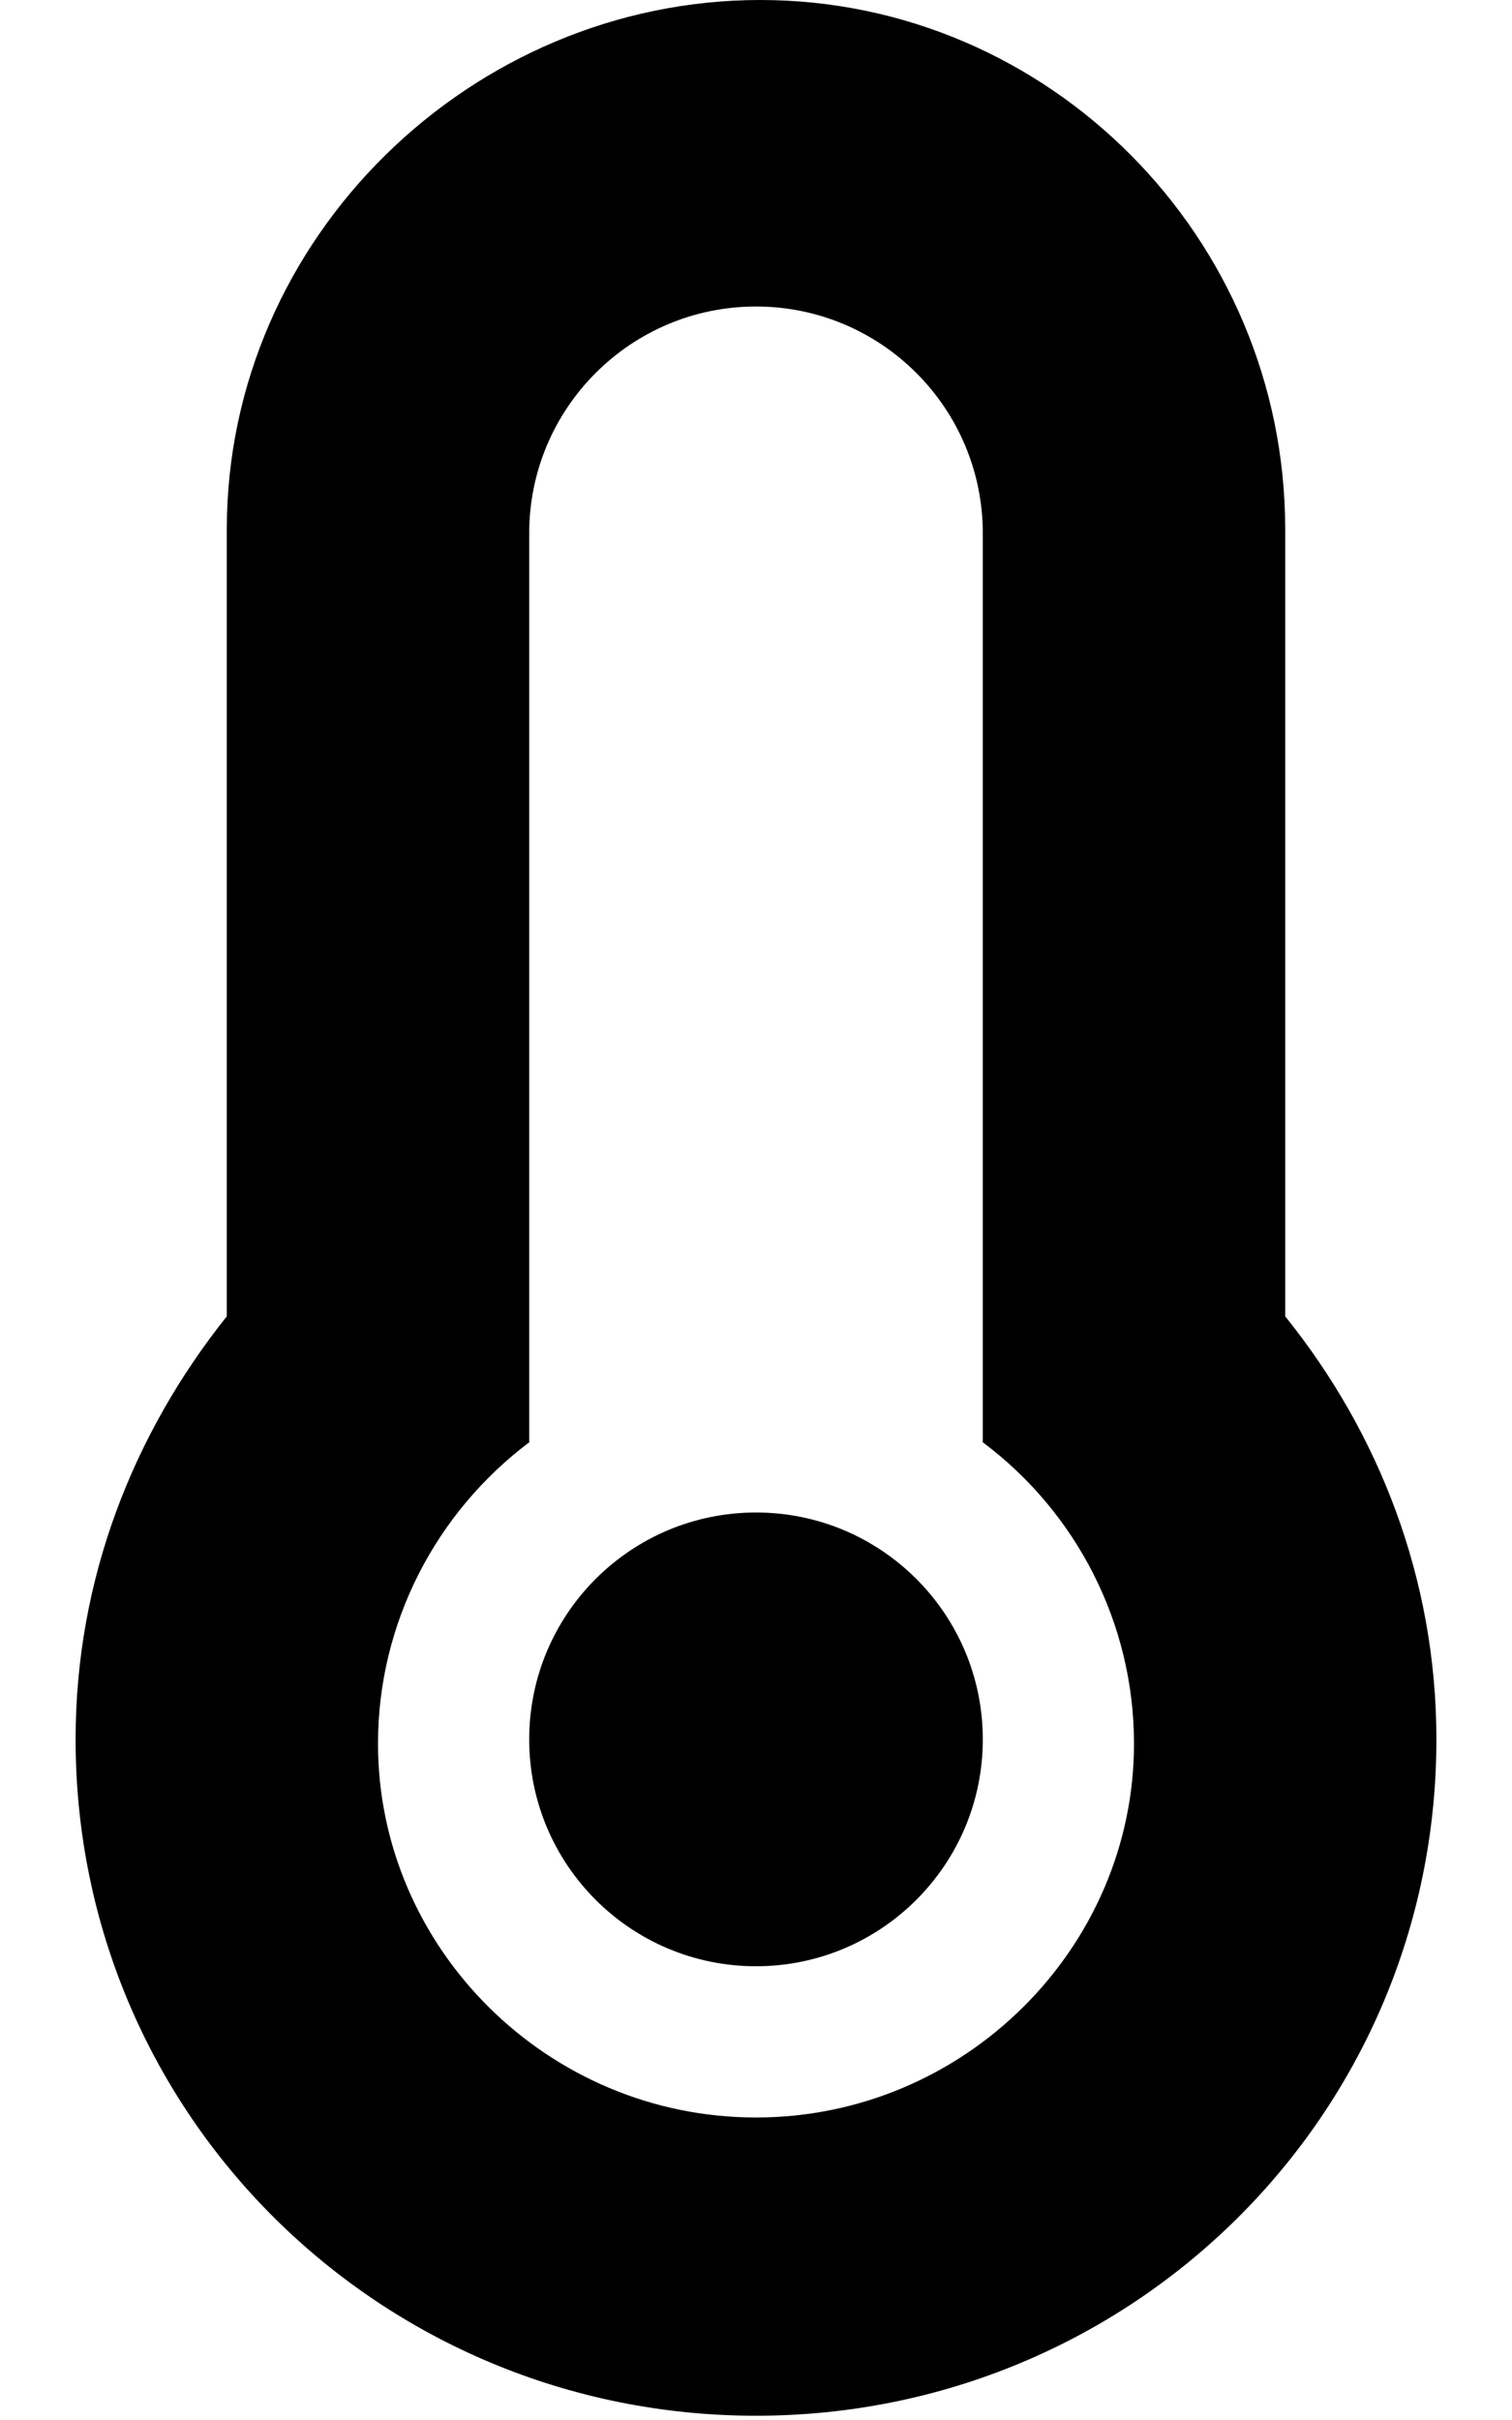 <svg xmlns="http://www.w3.org/2000/svg" viewBox="0 0 320 512"><path d="M272 278.5V112C272 50.13 221.88 0 160.9 0S48 50.13 48 112v166.5C28.25 303.25 16 334 16 368c0 79.5 64.5 143.1 144 143.1S304 447.5 304 368c0-34-12.2-64.9-32-89.5zM160 448c-44.13 0-80-35.87-80-79.1 0-25.5 12.25-48.88 32-63.75v-192.3c0-26.5 21.5-48 48-48s48 21.5 48 48v192.3c19.75 14.75 32 38.25 32 63.75 0 43.2-35.9 79.1-80 79.1zm0-128c-26.51 0-48 21.49-48 48s21.49 48 48 48 48-21.49 48-48-21.5-48-48-48z"/></svg>